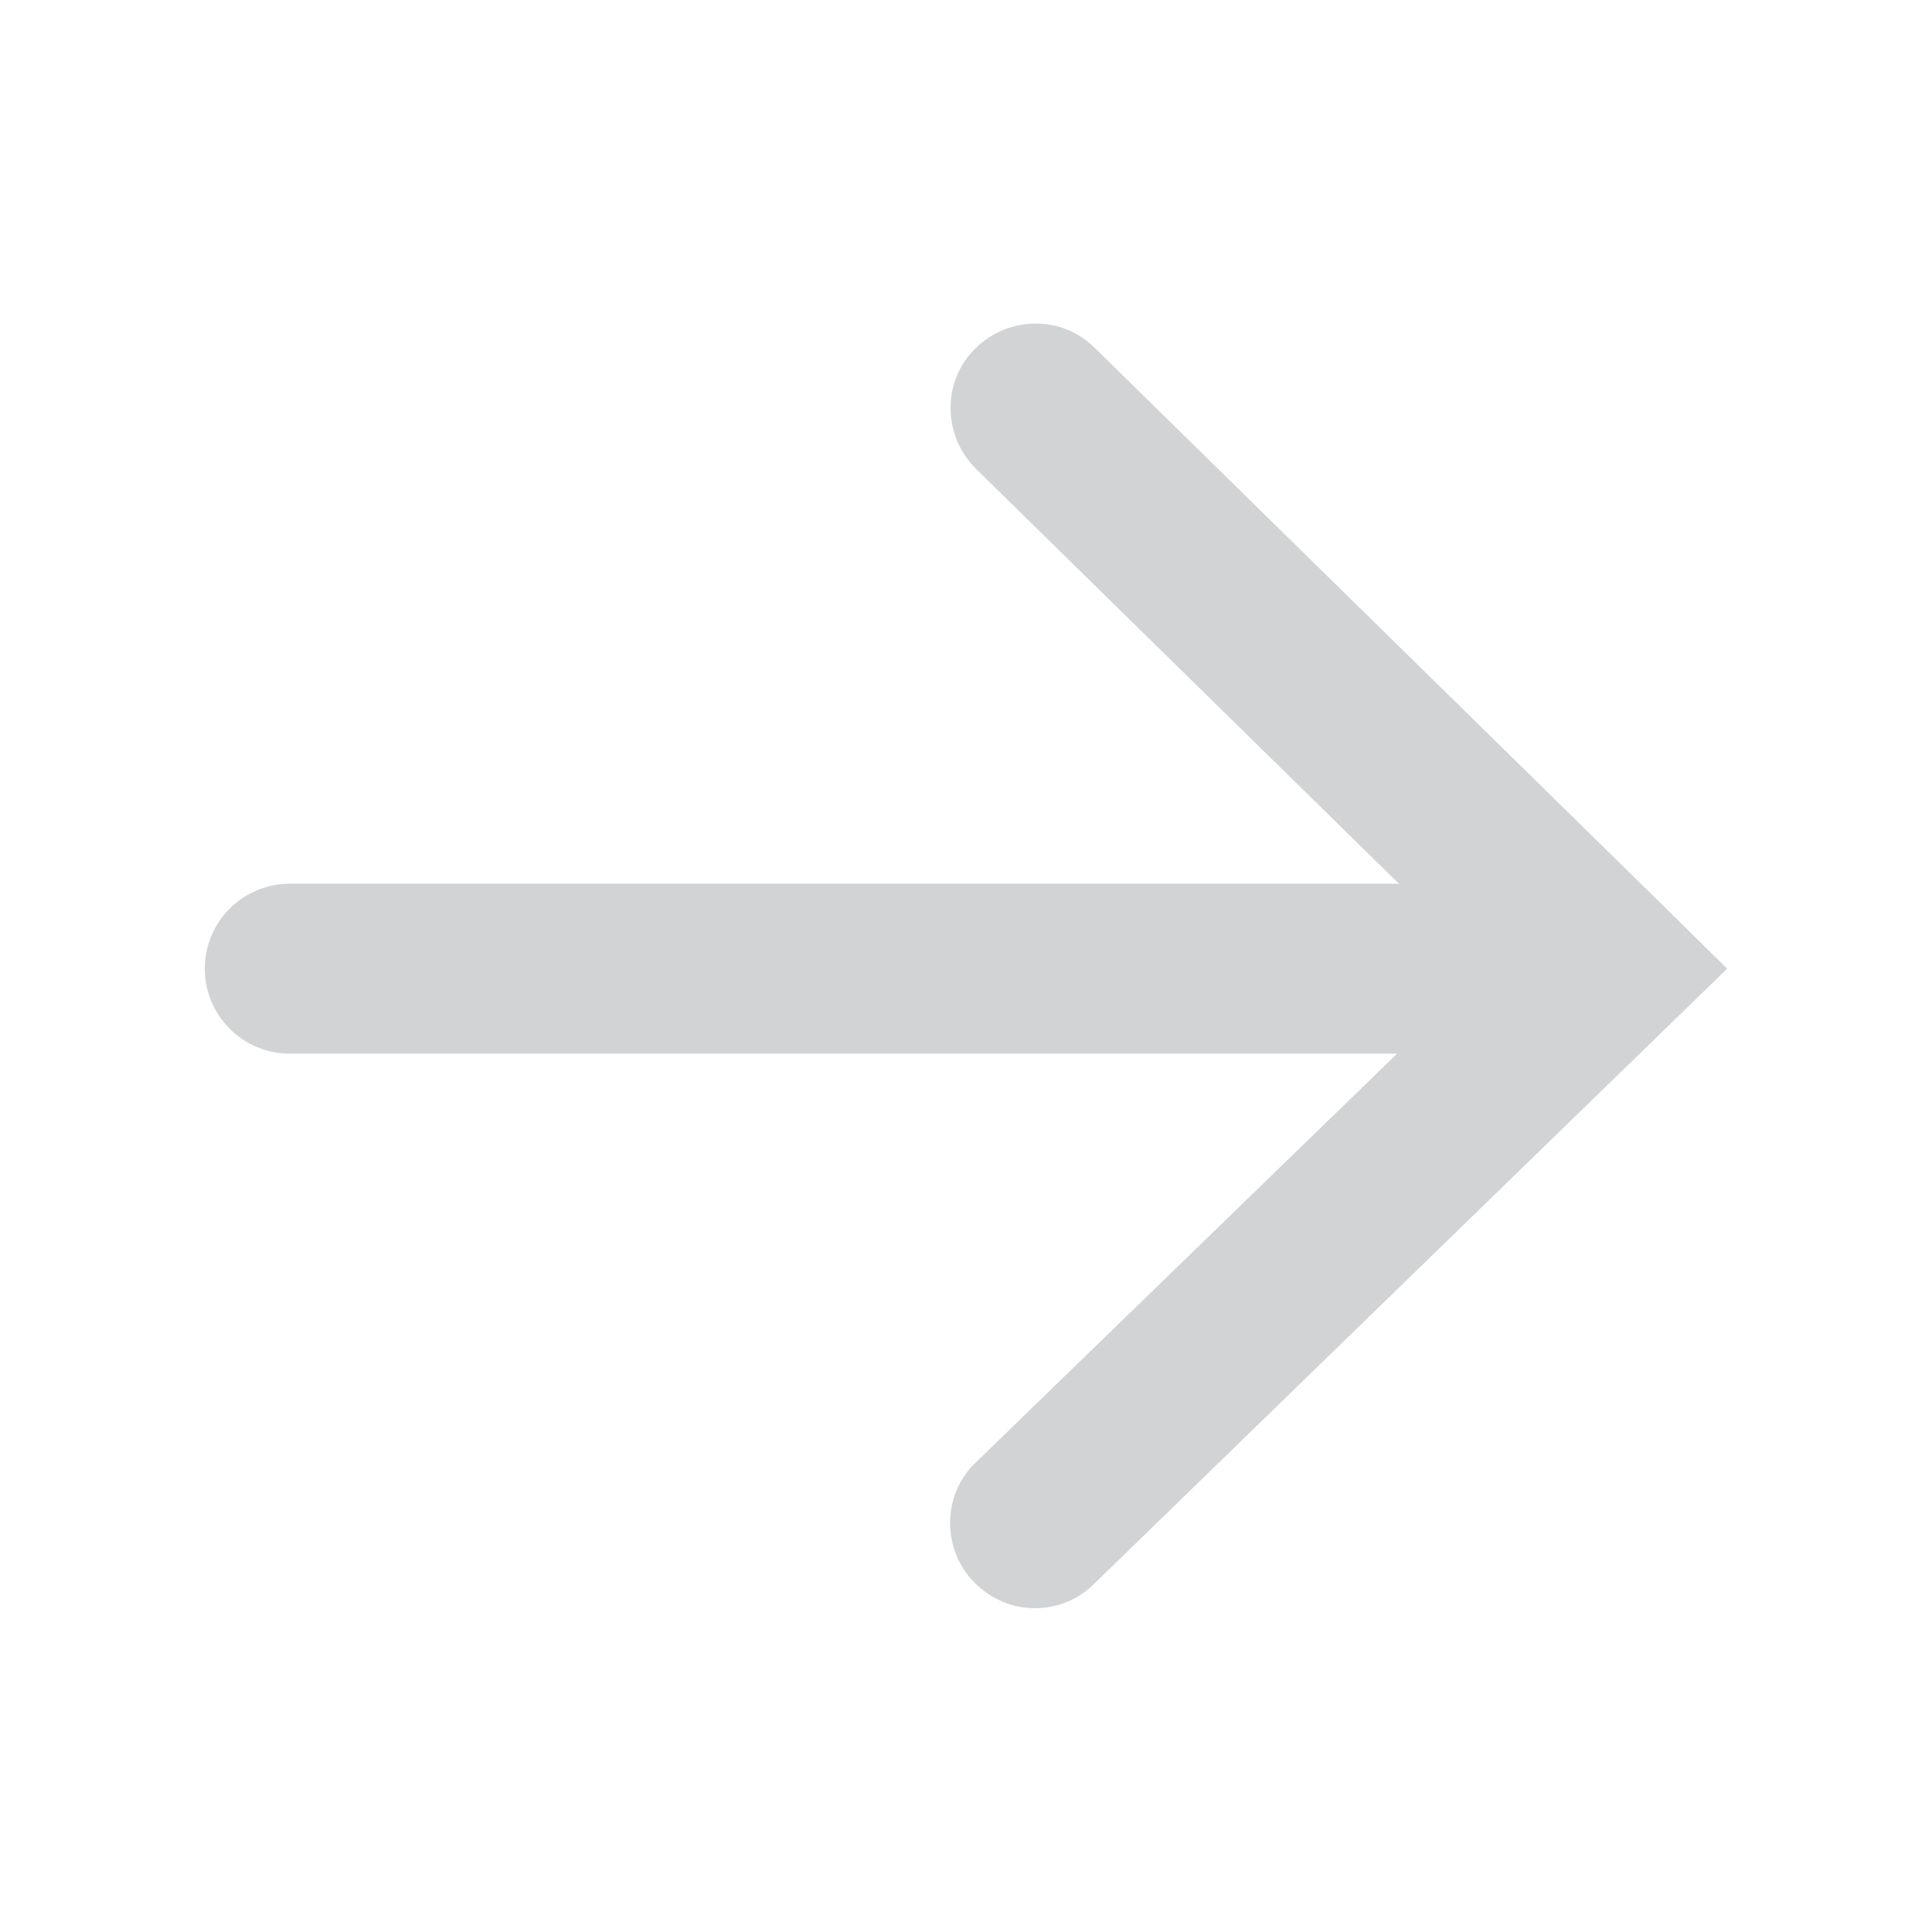 <?xml version="1.0" encoding="utf-8"?>
<!-- Generator: Adobe Illustrator 19.1.0, SVG Export Plug-In . SVG Version: 6.00 Build 0)  -->
<svg version="1.1" id="Layer_1" xmlns="http://www.w3.org/2000/svg" xmlns:xlink="http://www.w3.org/1999/xlink" x="0px" y="0px"
	 viewBox="0 0 216 216" style="enable-background:new 0 0 216 216;" xml:space="preserve">
<style type="text/css">
	.st0{fill:#D1D3D4;}
</style>
<path class="st0" d="M186.3,101.6C186.2,101.6,186.2,101.6,186.3,101.6l-63.9-62.7c-3.7-3.7-9.7-3.6-13.4,0.1
	c-3.7,3.7-3.6,9.7,0.1,13.4l47.3,46.4h-124c-5.2,0-9.5,4.2-9.5,9.5c0,5.2,4.2,9.5,9.5,9.5h123.8l-47.1,45.7
	c-3.8,3.6-3.8,9.7-0.2,13.4c1.9,1.9,4.3,2.9,6.8,2.9c2.4,0,4.8-0.9,6.6-2.7l70.8-68.8L186.3,101.6z"/>
</svg>
